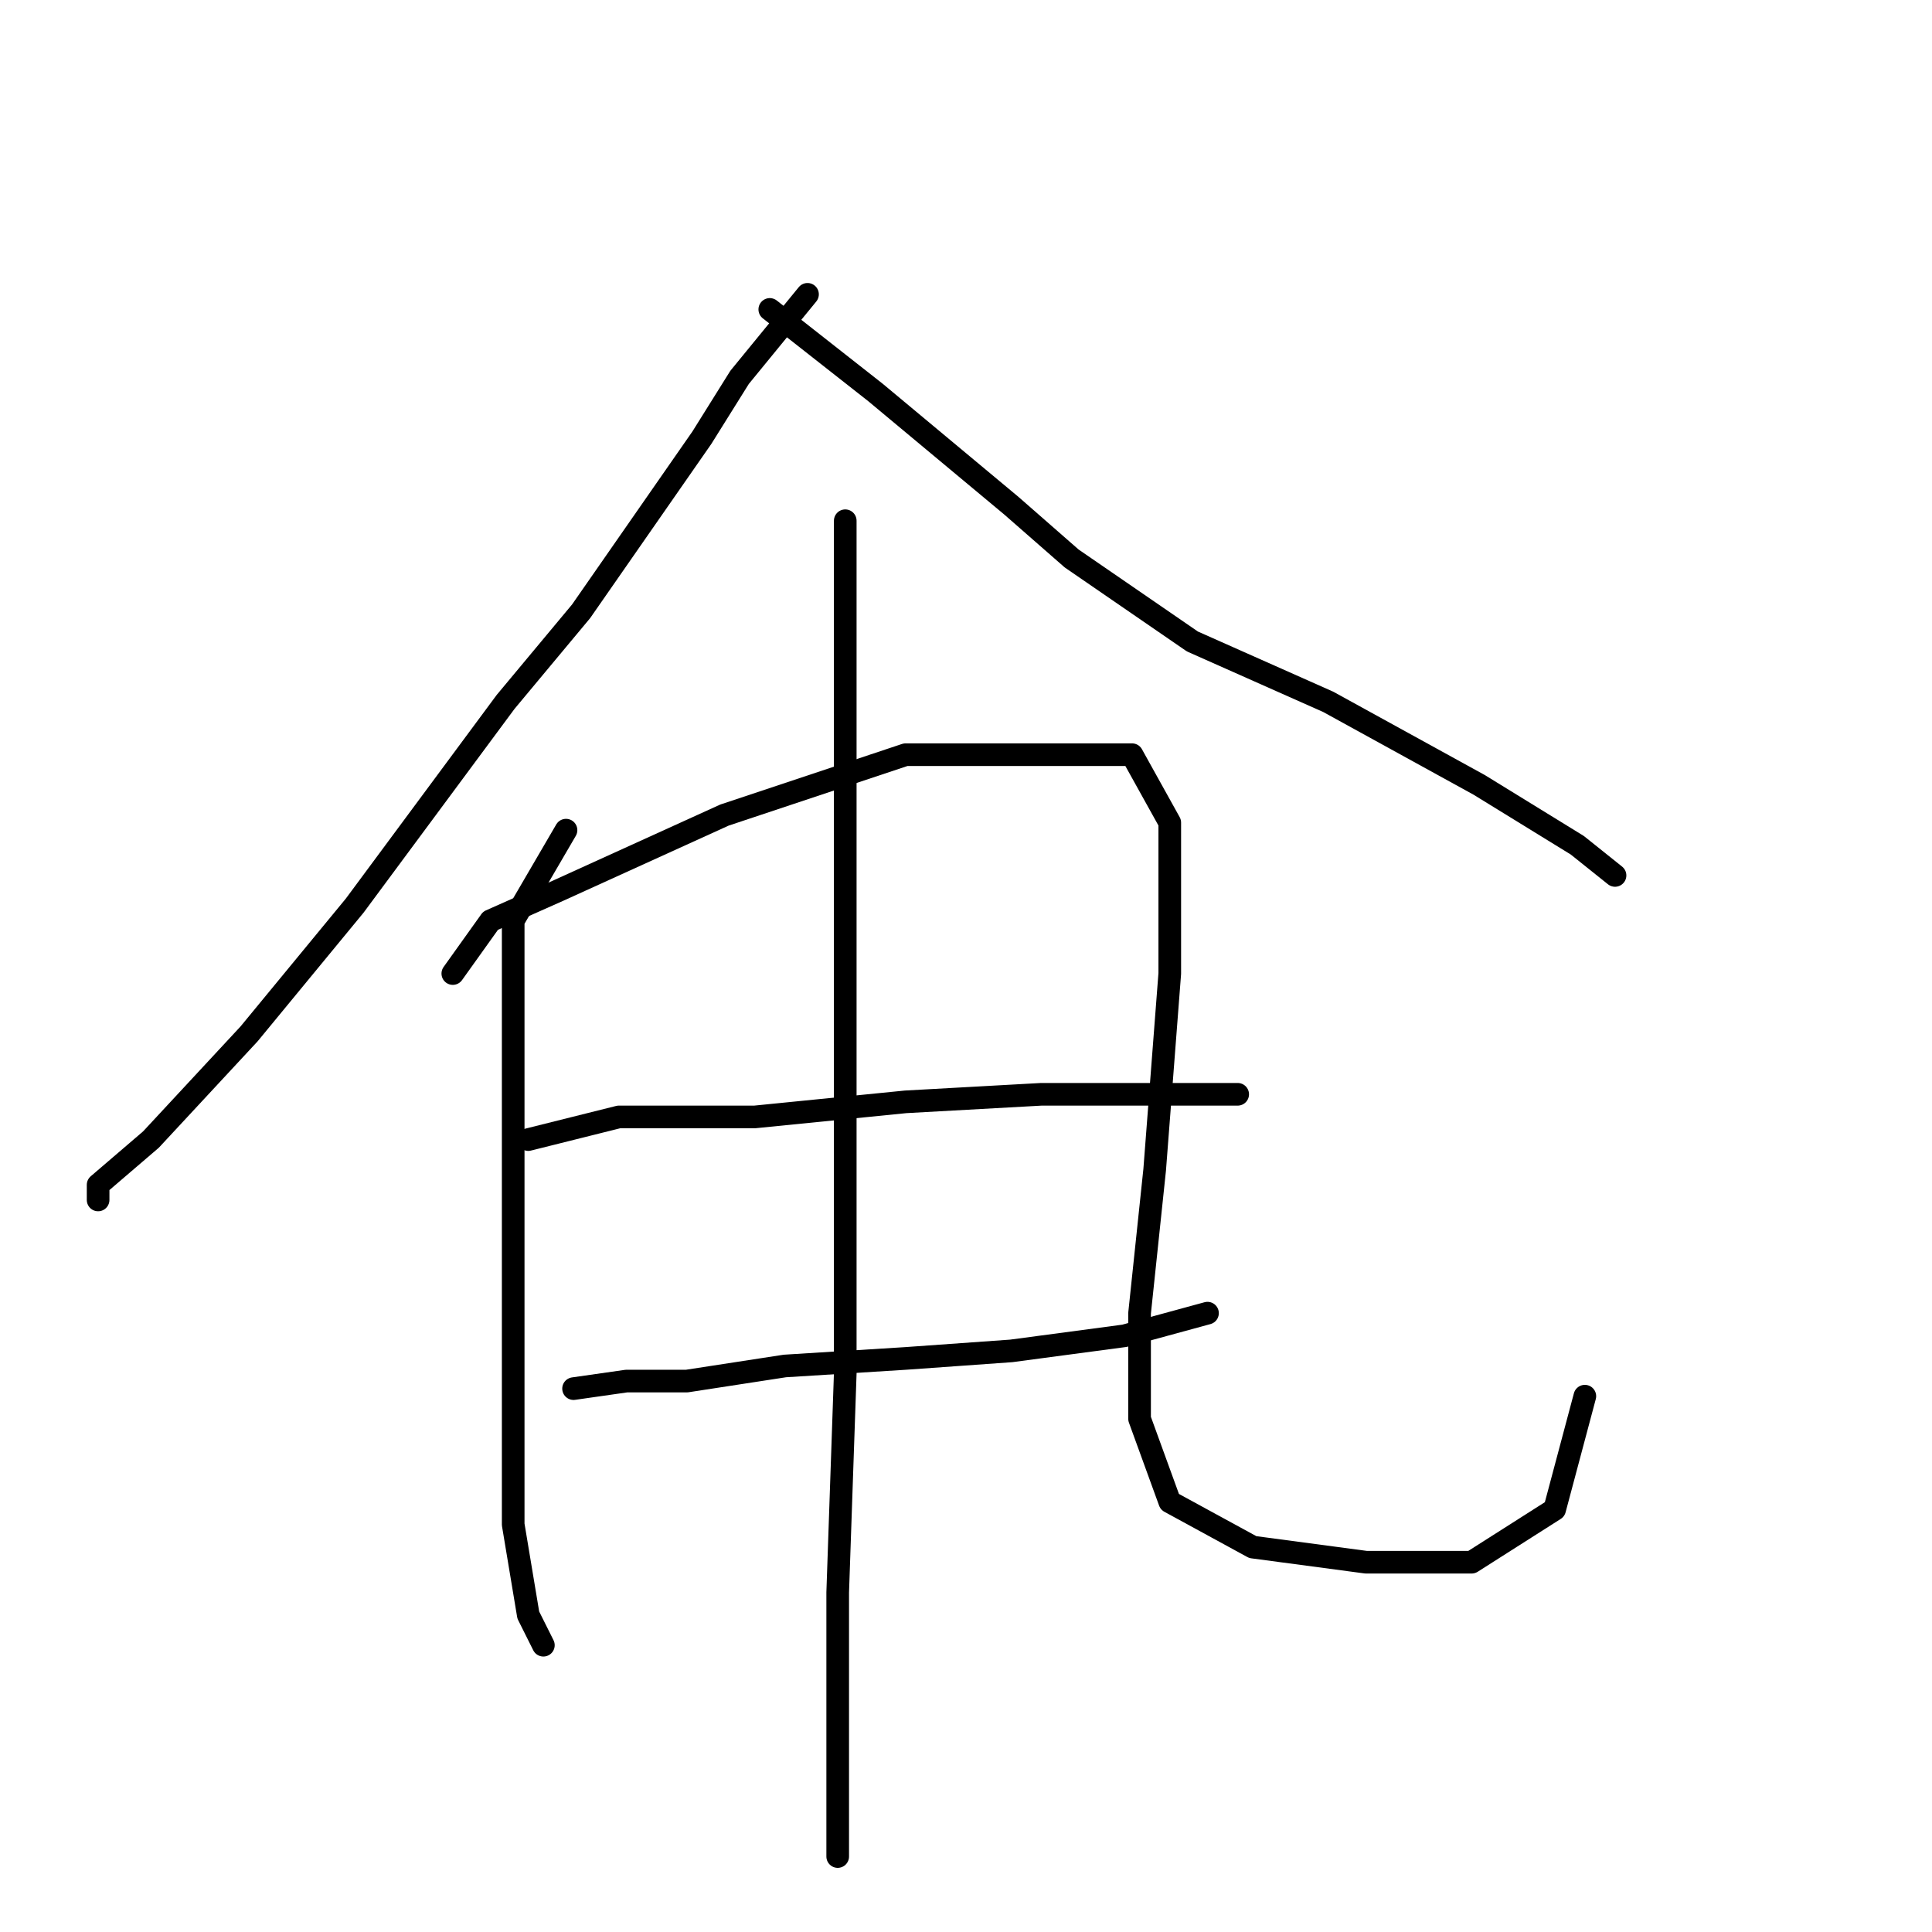 <?xml version="1.0" standalone="no"?>
    <svg width="256" height="256" xmlns="http://www.w3.org/2000/svg" version="1.1">
    <polyline stroke="black" stroke-width="3" stroke-linecap="round" fill="transparent" stroke-linejoin="round" points="107 39 98 50 93 58 77 81 67 93 47 120 33 137 20 151 13 157 13 159 13 159 " />
        <polyline stroke="black" stroke-width="3" stroke-linecap="round" fill="transparent" stroke-linejoin="round" points="102 41 116 52 134 67 142 74 158 85 176 93 196 104 209 112 214 116 214 116 " />
        <polyline stroke="black" stroke-width="3" stroke-linecap="round" fill="transparent" stroke-linejoin="round" points="75 110 68 122 68 130 68 148 68 171 68 194 68 202 70 214 72 218 72 218 " />
        <polyline stroke="black" stroke-width="3" stroke-linecap="round" fill="transparent" stroke-linejoin="round" points="60 129 65 122 74 118 96 108 120 100 138 100 150 100 155 109 155 129 153 155 151 174 151 188 155 199 166 205 181 207 195 207 206 200 210 185 210 185 " />
        <polyline stroke="black" stroke-width="3" stroke-linecap="round" fill="transparent" stroke-linejoin="round" points="70 151 82 148 91 148 100 148 120 146 138 145 154 145 164 145 164 145 " />
        <polyline stroke="black" stroke-width="3" stroke-linecap="round" fill="transparent" stroke-linejoin="round" points="76 184 83 183 91 183 104 181 120 180 134 179 149 177 160 174 160 174 " />
        <polyline stroke="black" stroke-width="3" stroke-linecap="round" fill="transparent" stroke-linejoin="round" points="112 69 112 80 112 104 112 135 112 169 112 182 111 211 111 231 111 246 111 246 " />
        </svg>